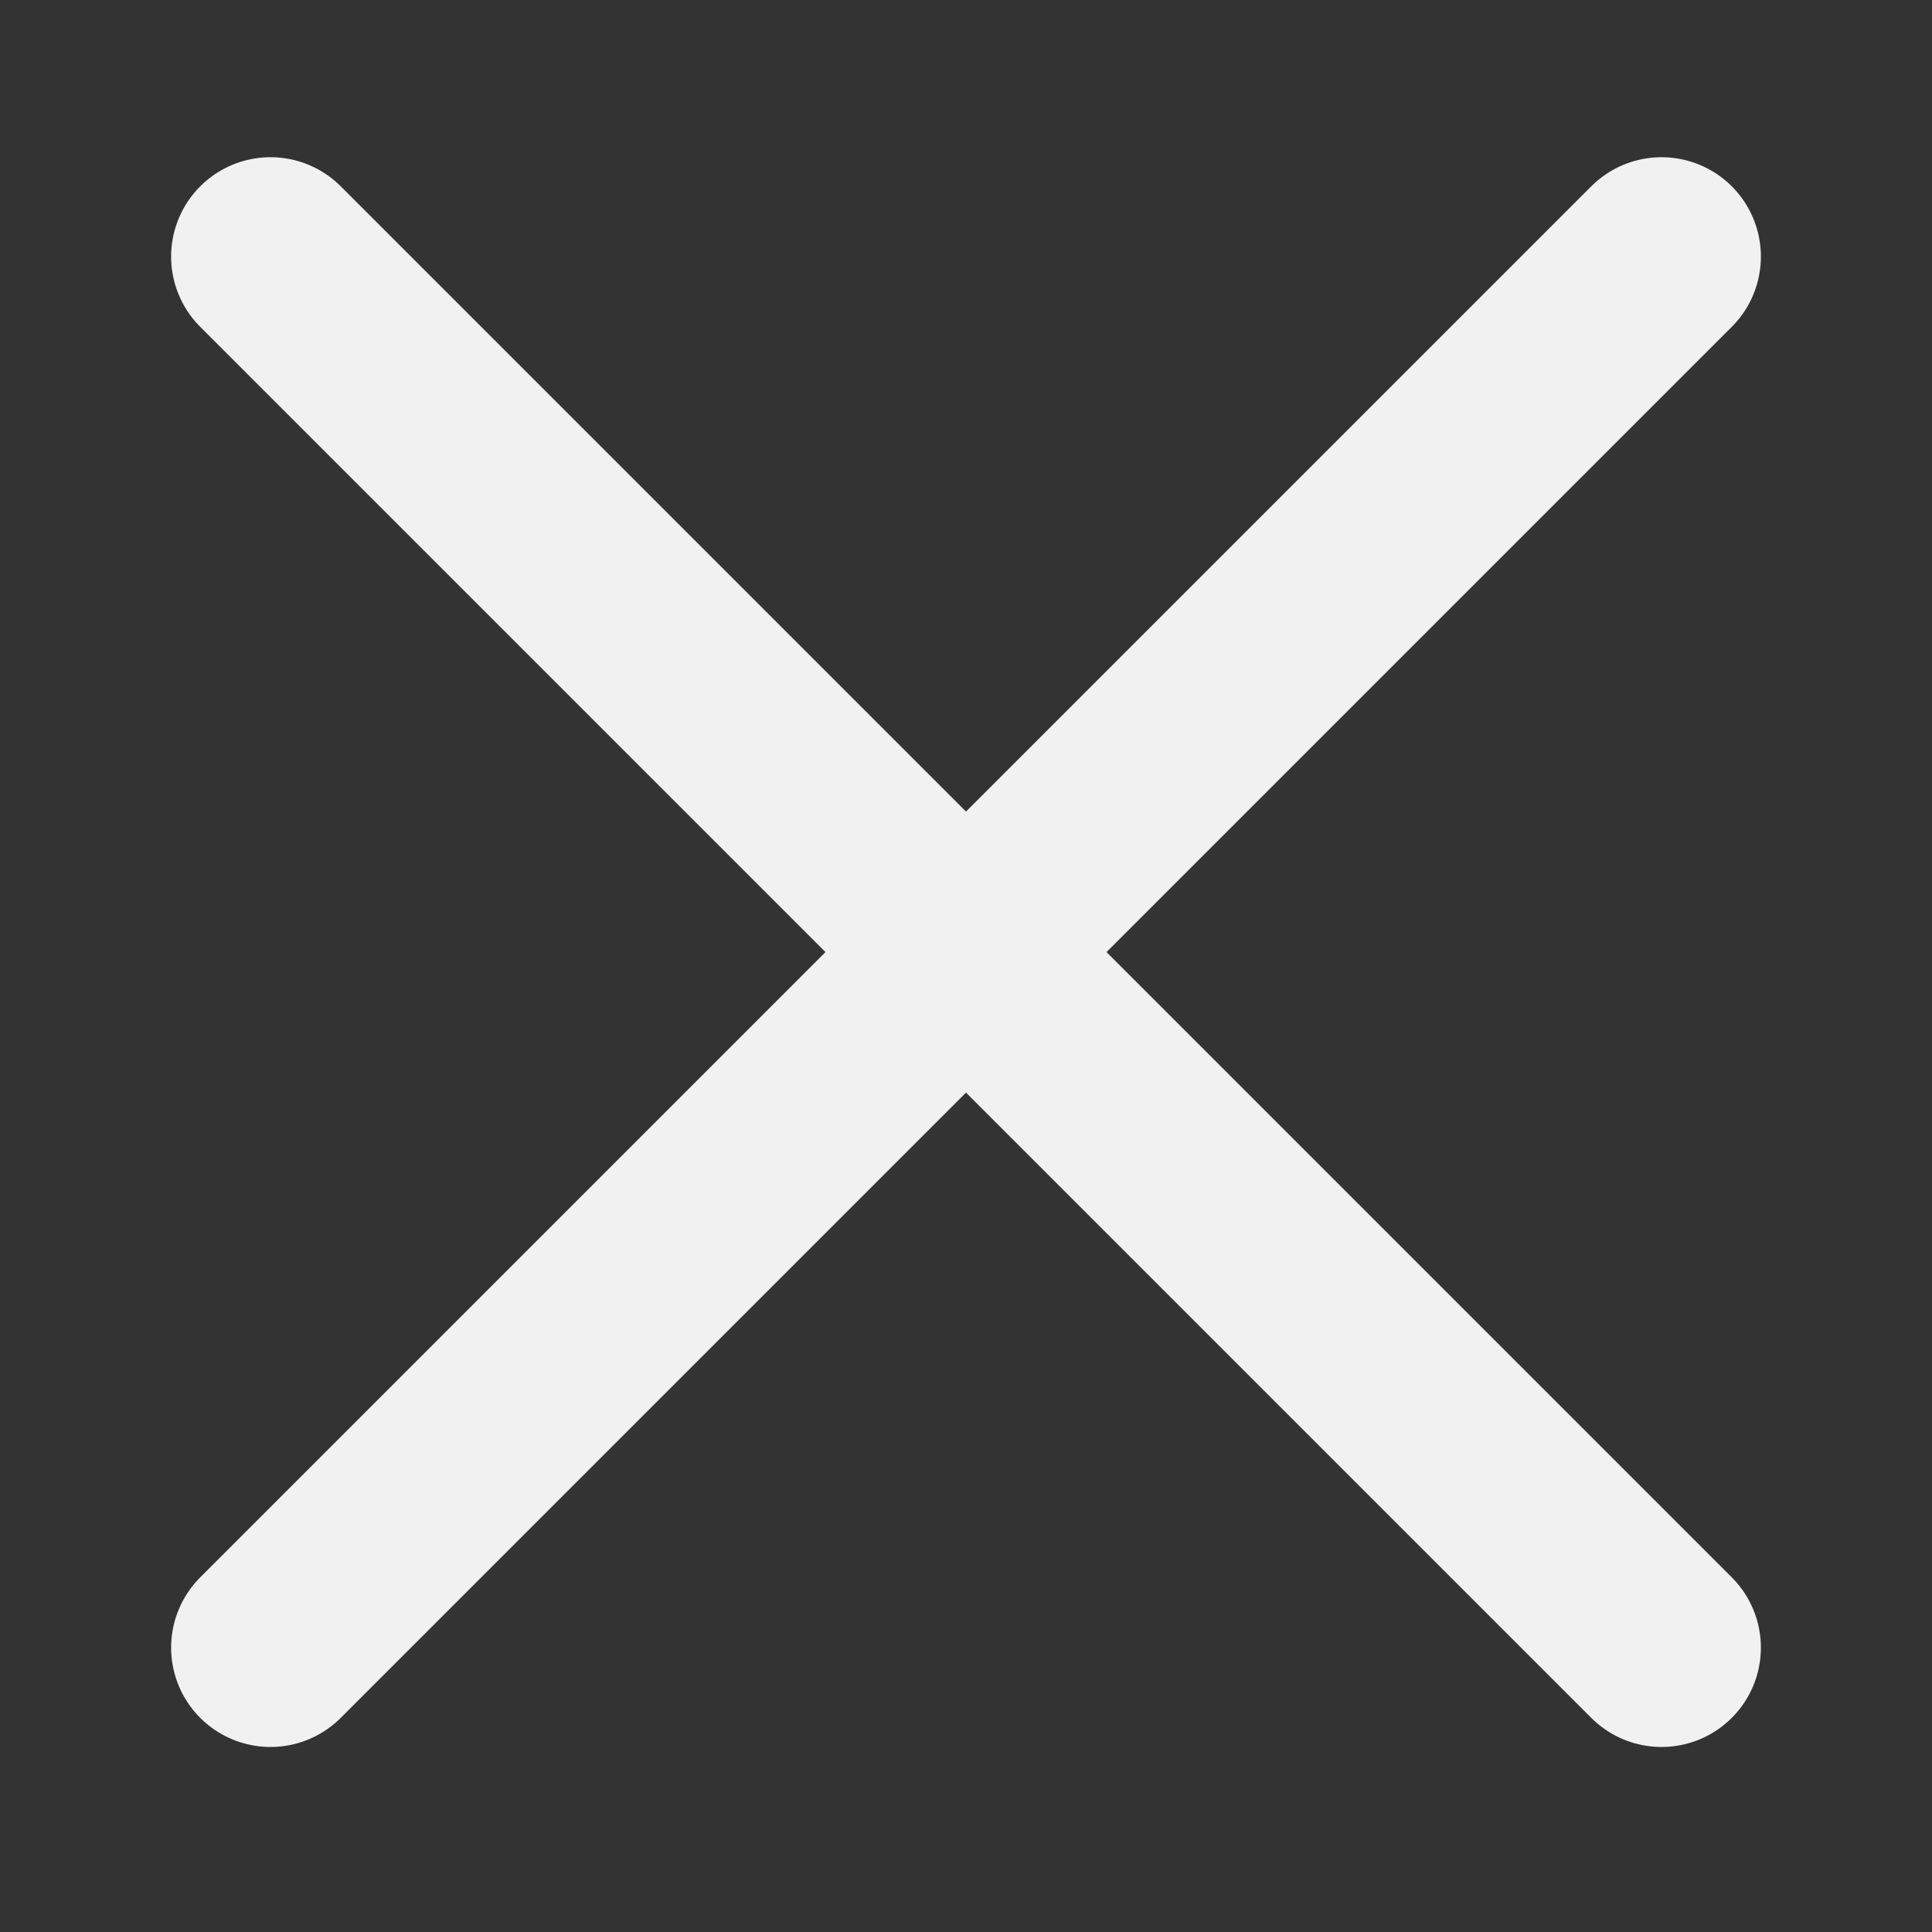<svg width="35" height="35" viewBox="0 0 35 35" fill="none" xmlns="http://www.w3.org/2000/svg">
<rect x="0" y="0" width="35" height="35" fill="#333333" stroke="none"/>
<path d="M4.9 29.848L30.1 4.648" stroke="#F1F1F1" stroke-width="3.6" stroke-linecap="round" stroke-linejoin="round"/>
<path d="M4.9 4.648L30.1 29.848" stroke="#F1F1F1" stroke-width="3.6" stroke-linecap="round" stroke-linejoin="round"/>
</svg>

